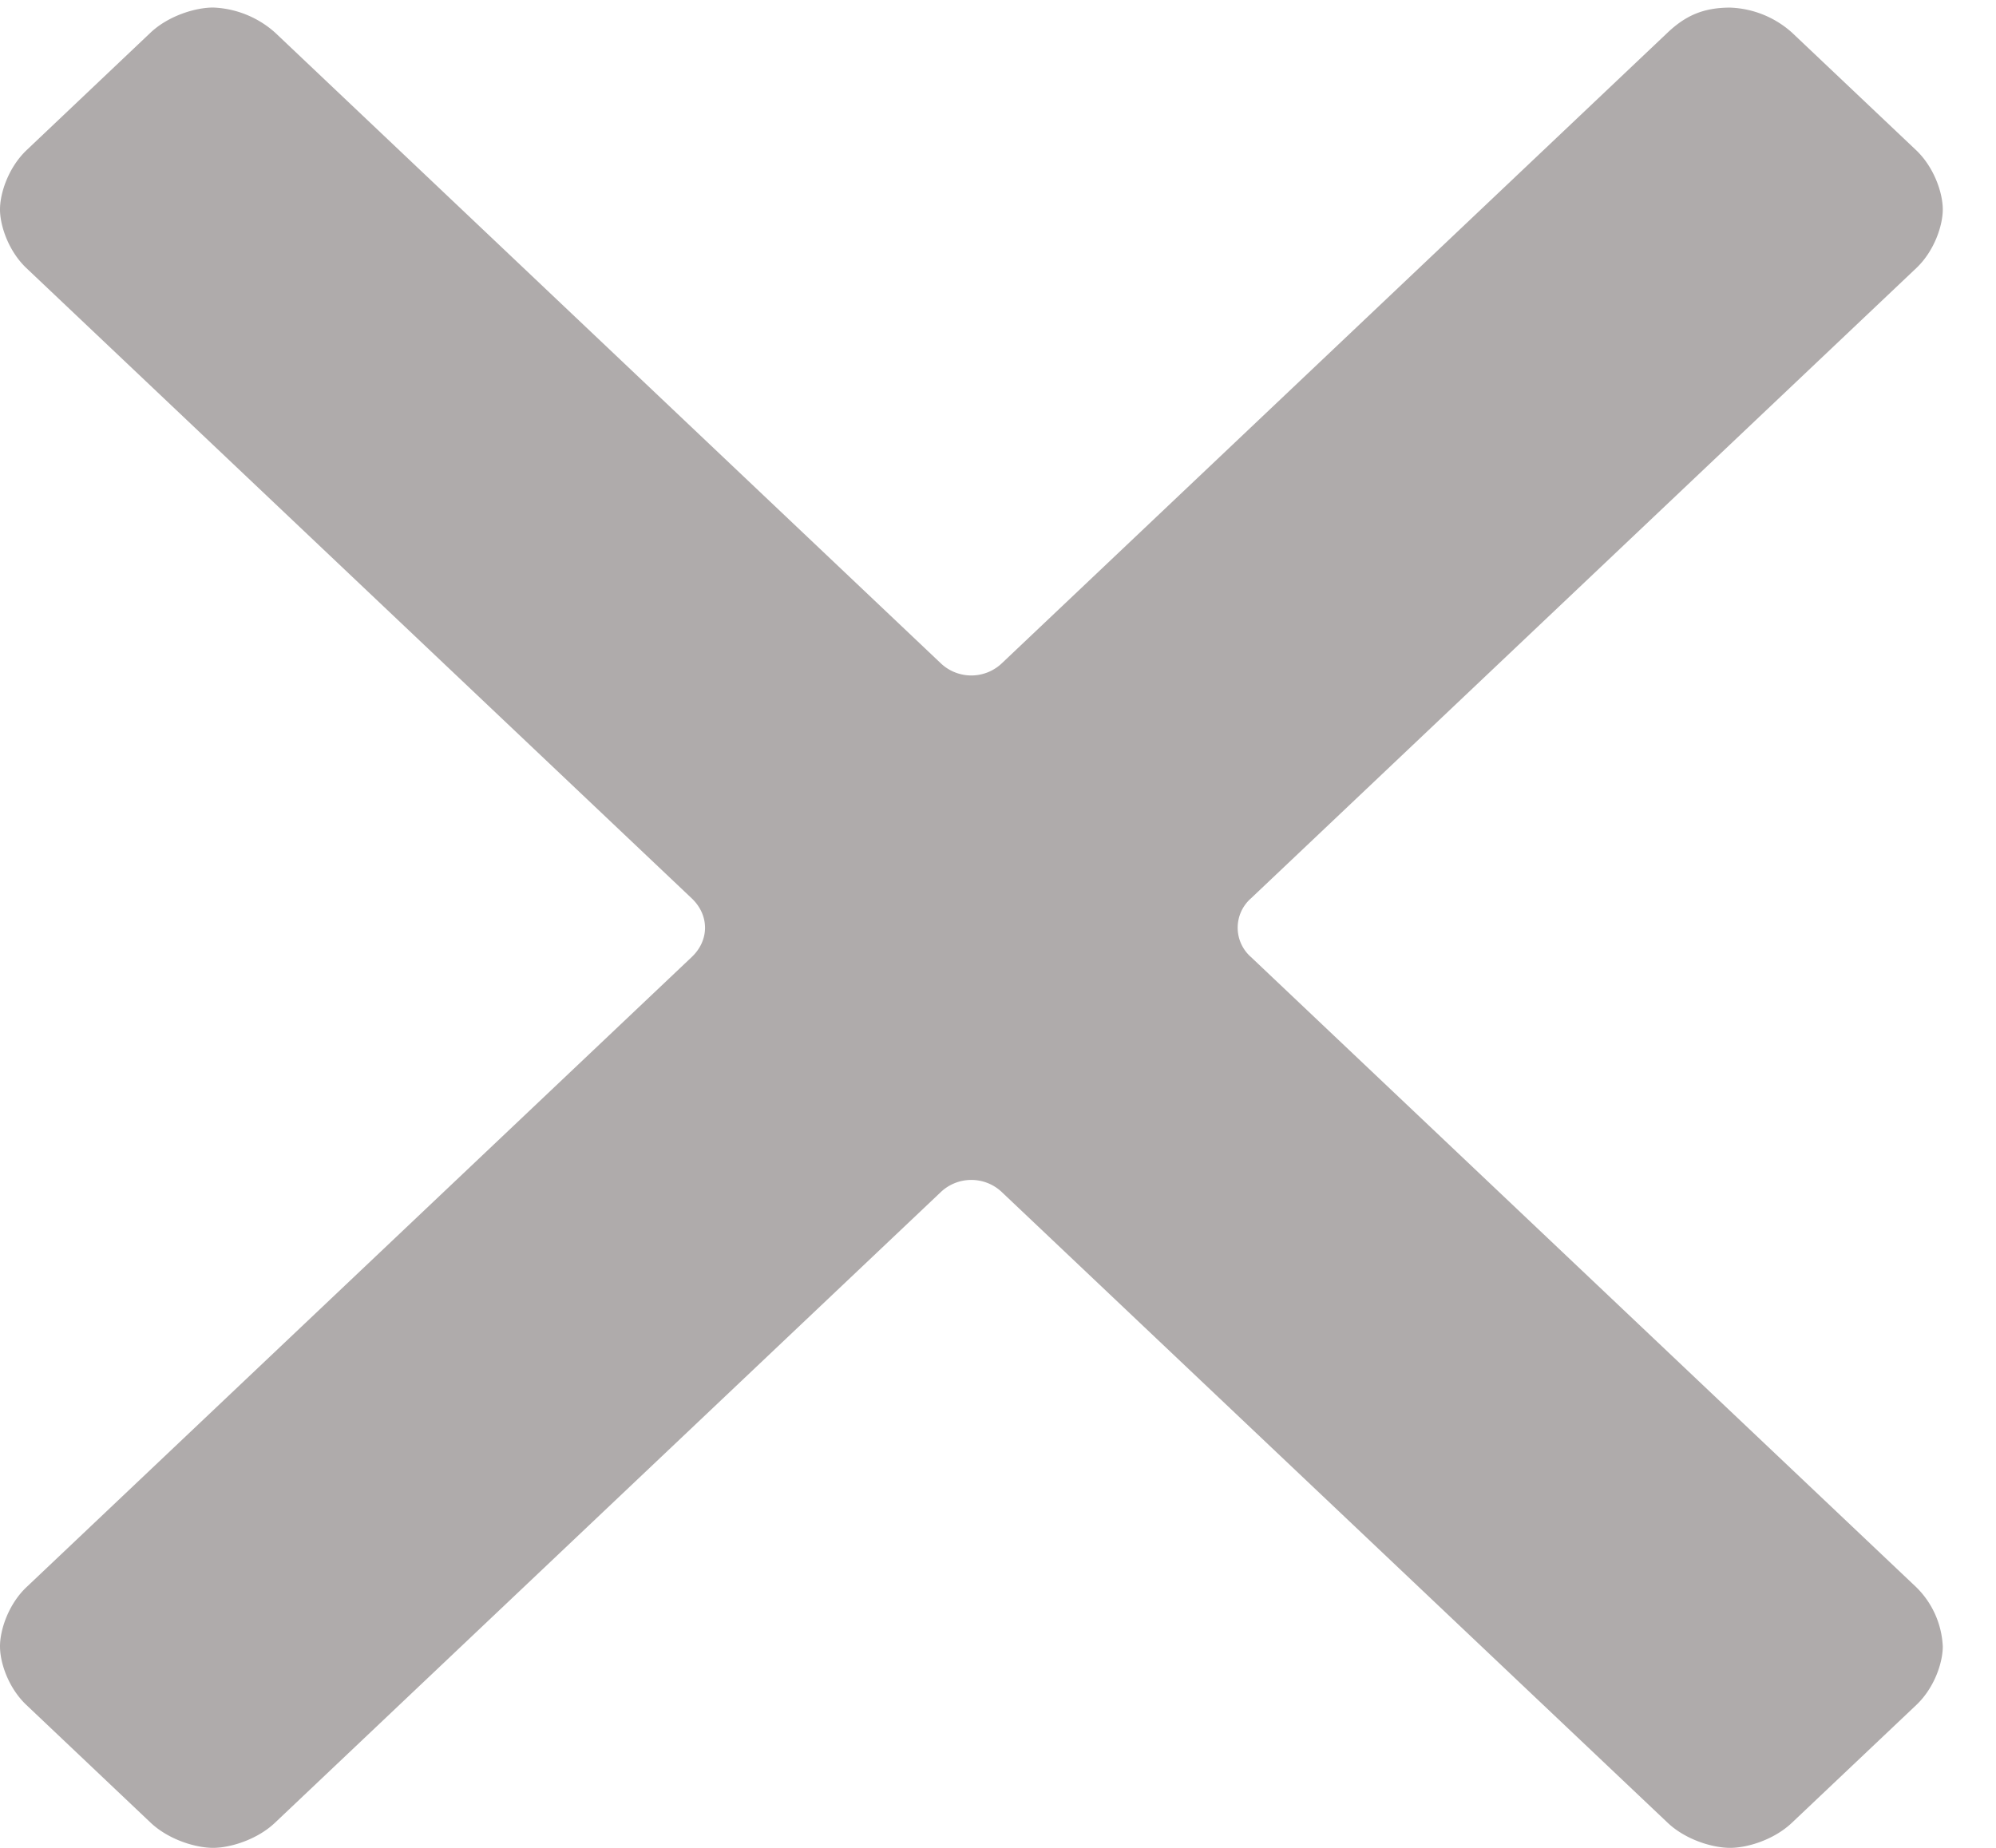 <svg xmlns="http://www.w3.org/2000/svg" width="27" height="25" viewBox="0 0 27 25">
    <path fill="#AFABAB" fill-rule="evenodd" d="M16.922 12.948a.528.528 0 0 1 0-.794l9-8.527c.24-.227.358-.57.358-.793 0-.227-.118-.57-.358-.8L24.24.441a1.322 1.322 0 0 0-.837-.338c-.364 0-.605.111-.845.338l-9 8.527a.6.6 0 0 1-.838 0L3.72.44a1.335 1.335 0 0 0-.837-.338c-.24 0-.603.111-.845.338L.357 2.034c-.24.23-.357.573-.357.8 0 .222.117.566.357.793l9 8.527c.24.228.24.567 0 .794l-9 8.526c-.24.228-.357.572-.357.8 0 .228.117.566.357.793l1.681 1.593c.242.228.605.34.845.34.234 0 .597-.112.837-.34l9-8.526a.6.6 0 0 1 .838 0l9 8.526c.24.228.604.34.845.34.24 0 .597-.112.837-.34l1.682-1.593c.24-.227.358-.565.358-.793a1.2 1.2 0 0 0-.358-.8l-9-8.526z"/>
</svg>
